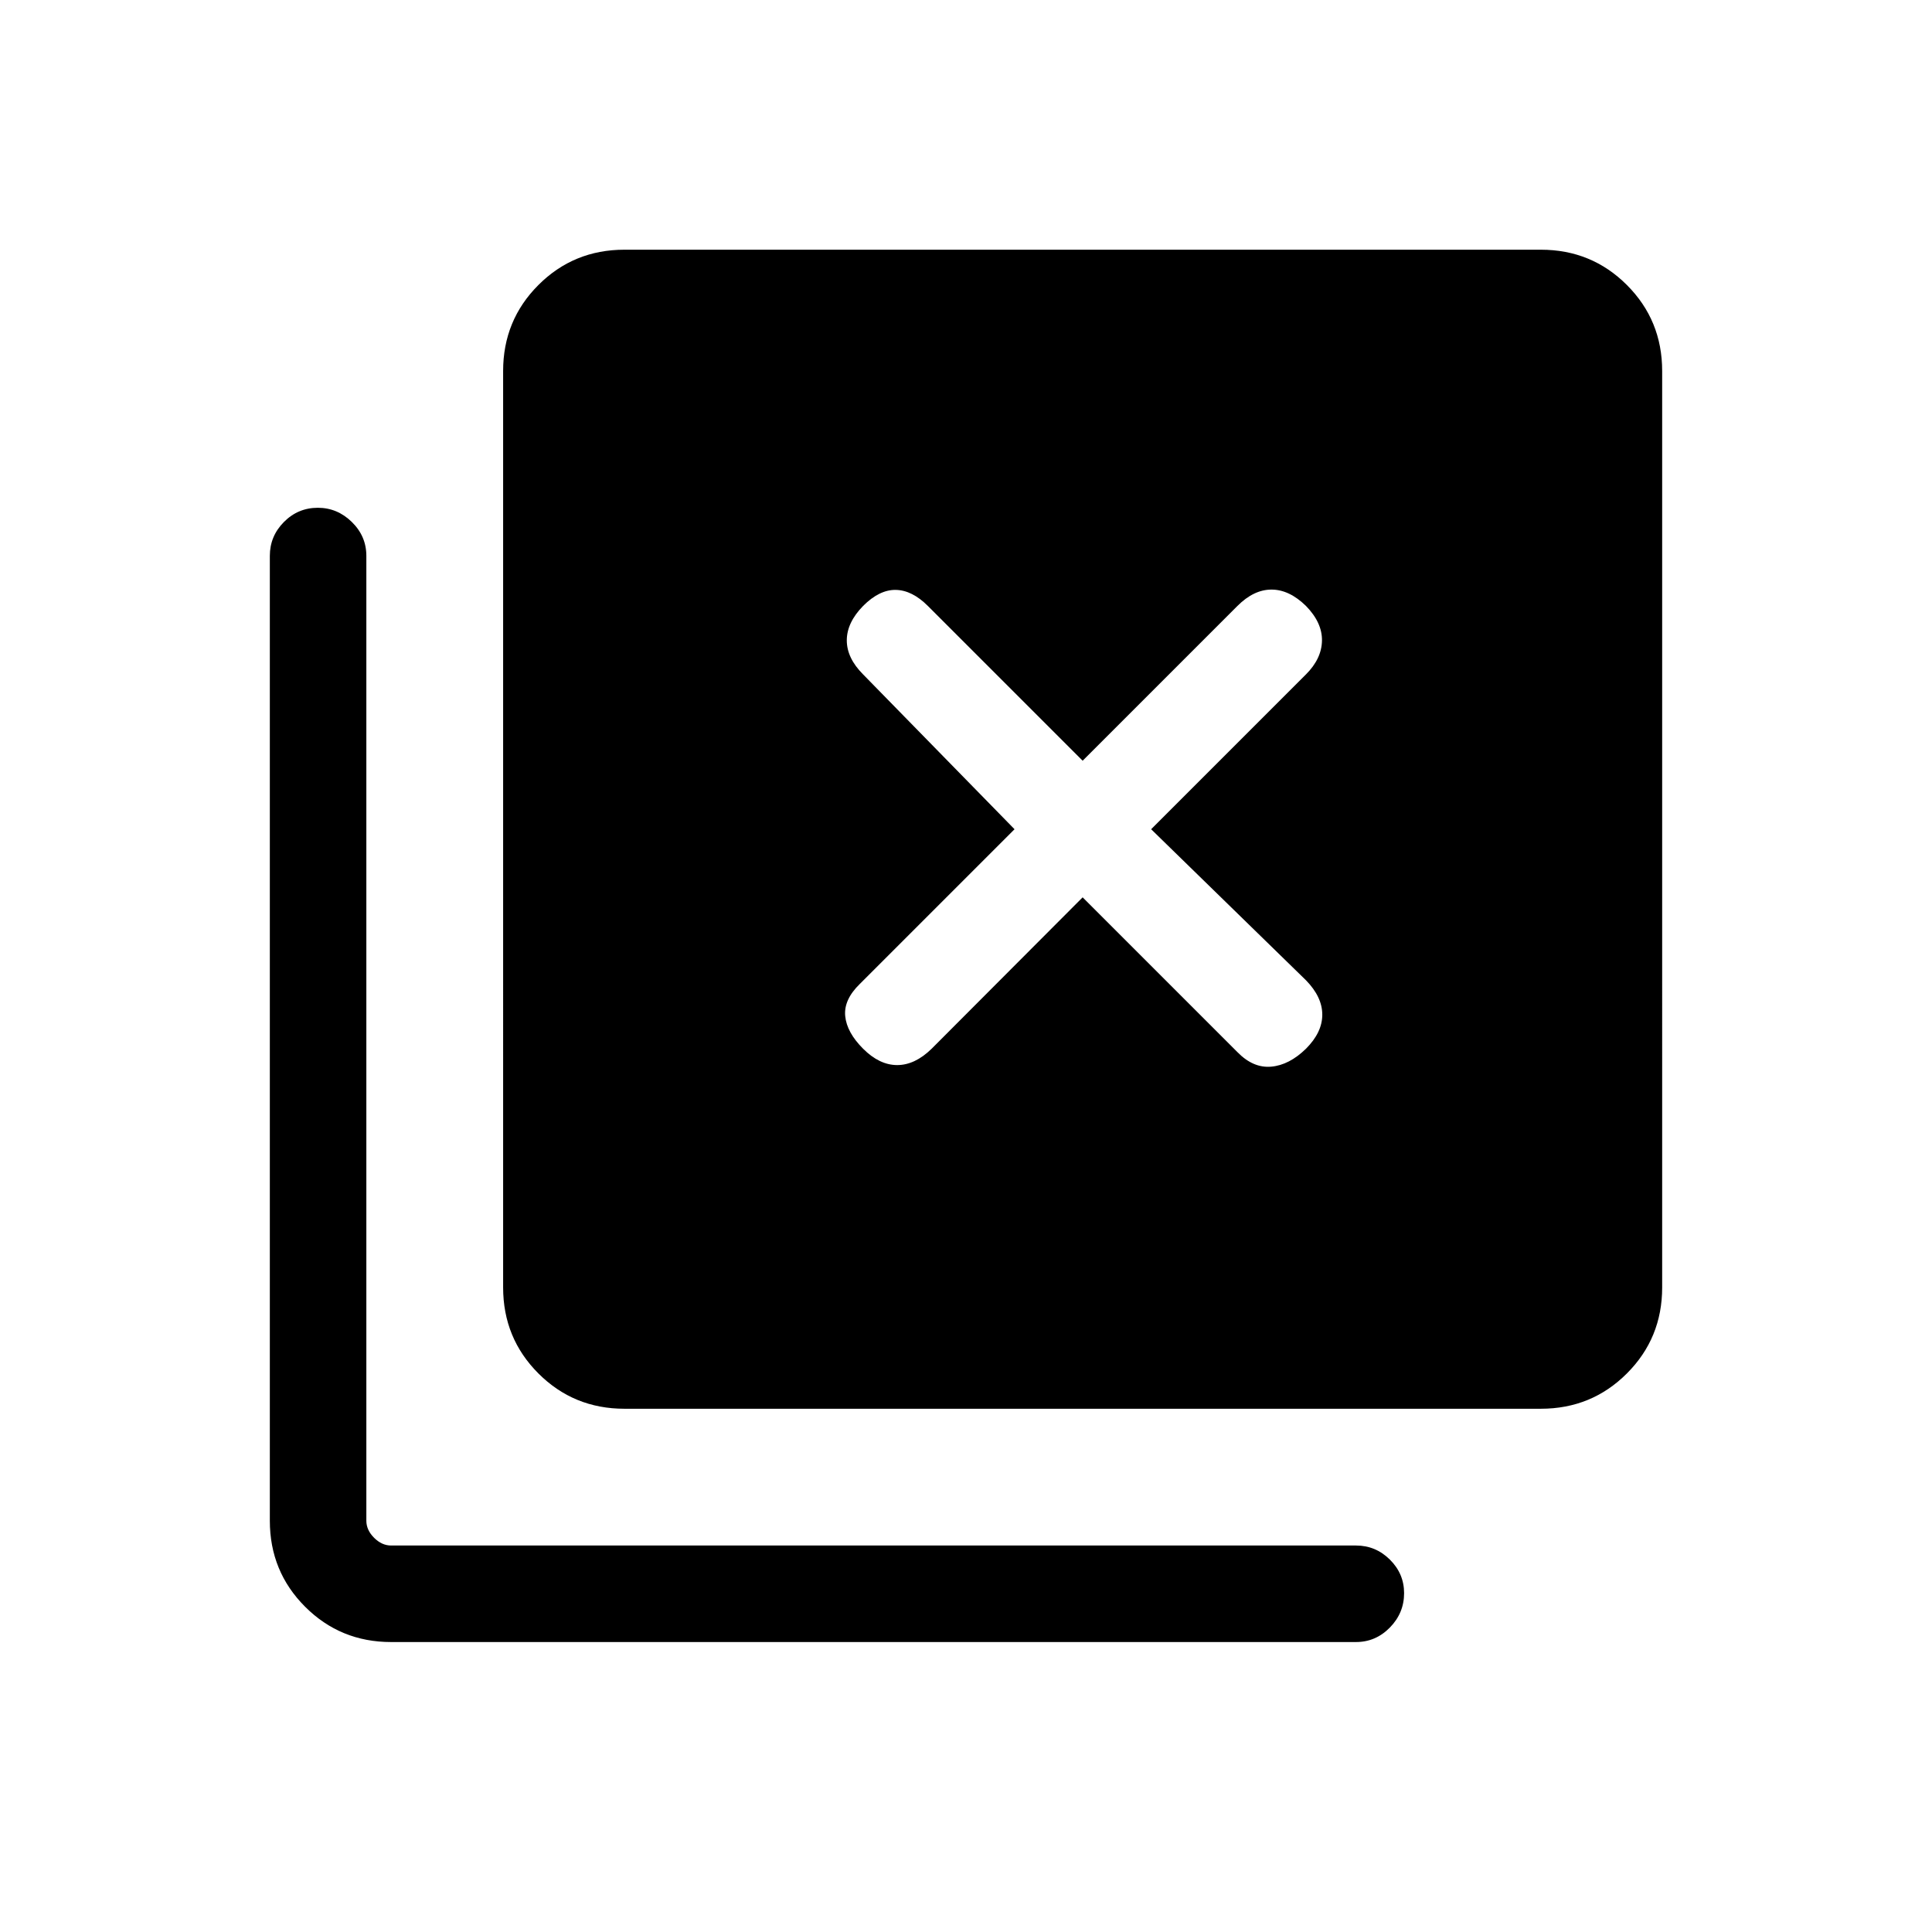 <svg xmlns="http://www.w3.org/2000/svg" height="20" viewBox="0 96 960 960" width="20"><path d="M310.269 795.999q-25.199 0-42.734-17.535-17.534-17.534-17.534-42.734V280.347q0-25.2 17.534-42.734 17.535-17.535 42.734-17.535h455.383q25.2 0 42.735 17.535 17.534 17.534 17.534 42.734V735.73q0 25.2-17.534 42.734-17.535 17.535-42.735 17.535H310.269ZM194.348 911.92q-25.2 0-42.735-17.534-17.534-17.535-17.534-42.734V372.193q0-9.762 7.001-16.823t16.865-7.061q9.671 0 16.883 7.061 7.211 7.061 7.211 16.823v479.459q0 4.615 3.847 8.462 3.846 3.846 8.462 3.846h479.459q9.761 0 16.822 7.001 7.062 7.001 7.062 16.673 0 9.864-7.062 17.075-7.061 7.211-16.822 7.211H194.348Zm268.574-294.805 75.039-75.231 76.923 76.923q7.808 8 16.769 7.211 8.961-.788 17.269-8.903 8.115-8.115 8.115-16.923 0-8.807-8.115-17.115l-76.924-75.039 76.924-76.923q7.807-7.808 7.961-16.769.154-8.961-7.961-17.269-8.308-8.115-17.115-8.115-8.807 0-16.923 8.115l-76.923 76.924-76.924-76.924q-7.807-7.807-15.922-7.961-8.115-.154-16.231 7.961-8.115 8.308-8.115 17.115 0 8.808 8.115 16.923l75.232 76.923-76.924 76.924q-8 7.807-7.211 15.923.788 8.115 8.903 16.23 8.116 8.115 16.923 8.115 8.807 0 17.115-8.115Z"/></svg>